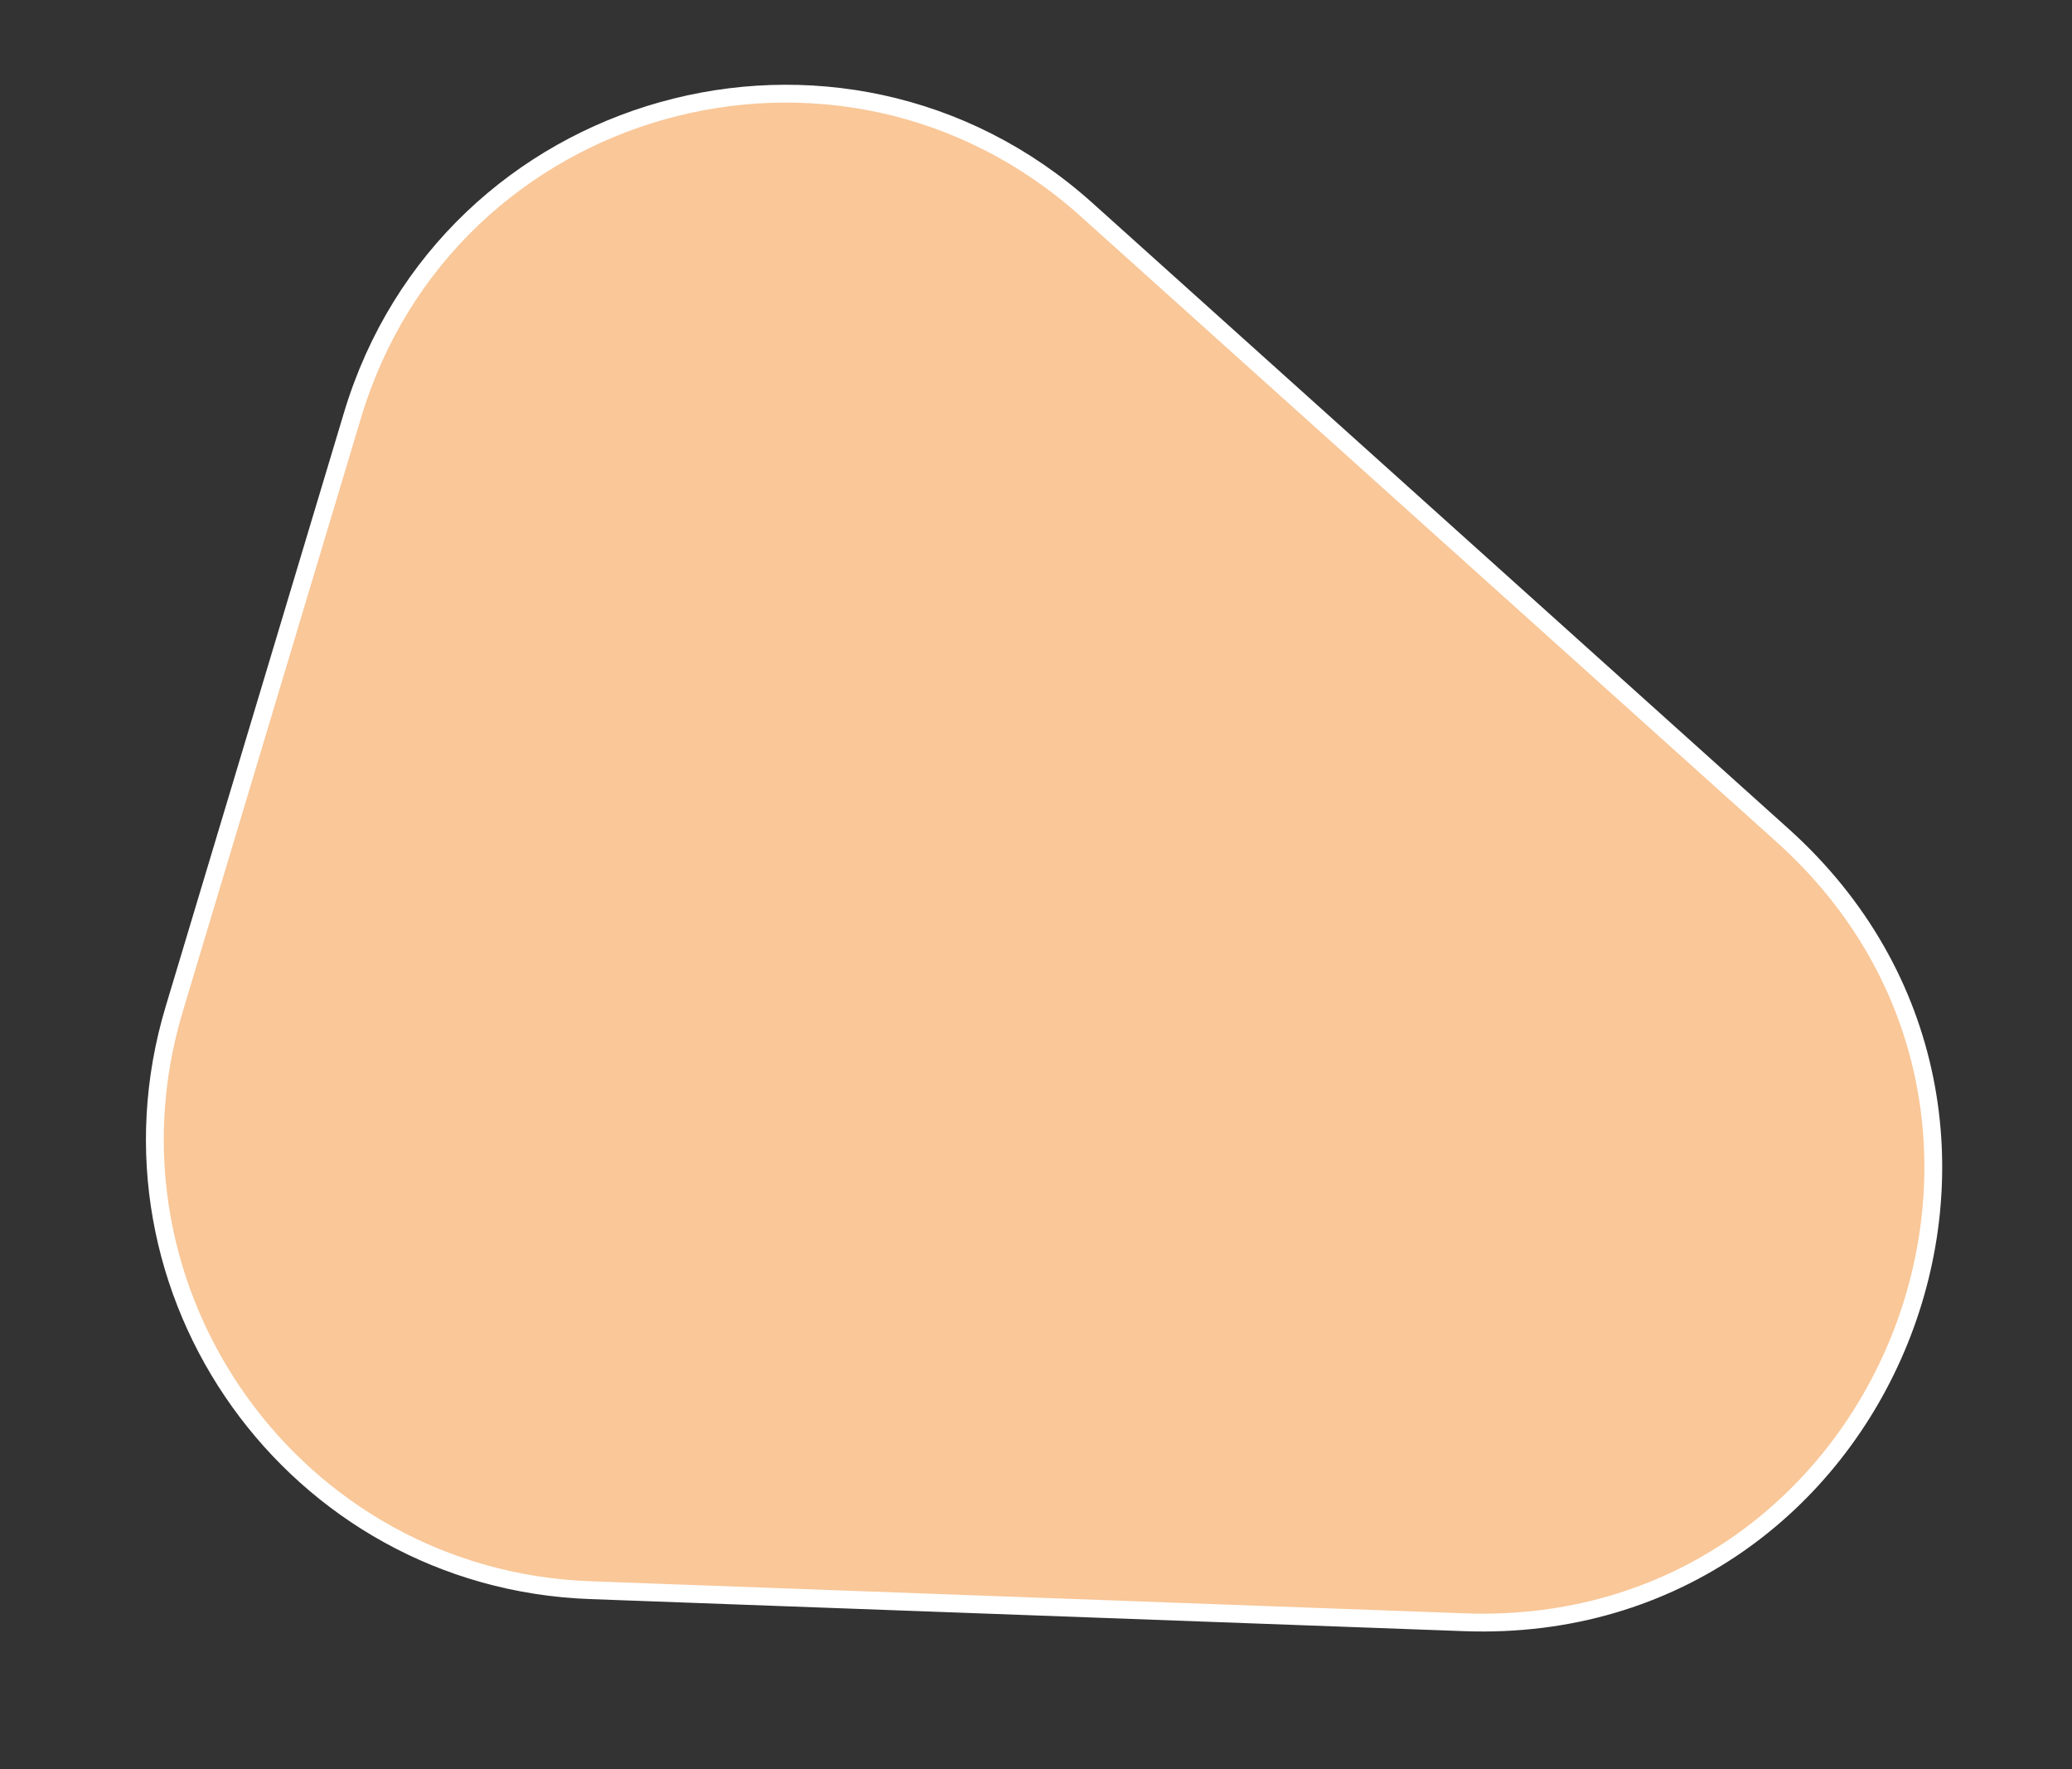 <?xml version="1.0" encoding="utf-8"?>
<!-- Generator: Adobe Illustrator 24.0.2, SVG Export Plug-In . SVG Version: 6.00 Build 0)  -->
<svg version="1.1" id="Layer_1" xmlns="http://www.w3.org/2000/svg" xmlns:xlink="http://www.w3.org/1999/xlink" x="0px" y="0px"
	 viewBox="0 0 465 397" style="enable-background:new 0 0 465 397;" xml:space="preserve" fill="#f9c798" stroke-width="4" stroke="#ffffff">
<rect x="0" y="0" width="465" height="397" fill="#333333" stroke="none"/>
<path class="st0" d="M328.7,364l-196.2-7.2C66.1,354.4,20,289.9,39.1,226.4l40-133.2C100.4,22.1,188.5-2.6,243.8,47L400,187.4
	C470.5,250.7,423.3,367.4,328.7,364z"/>
</svg>
